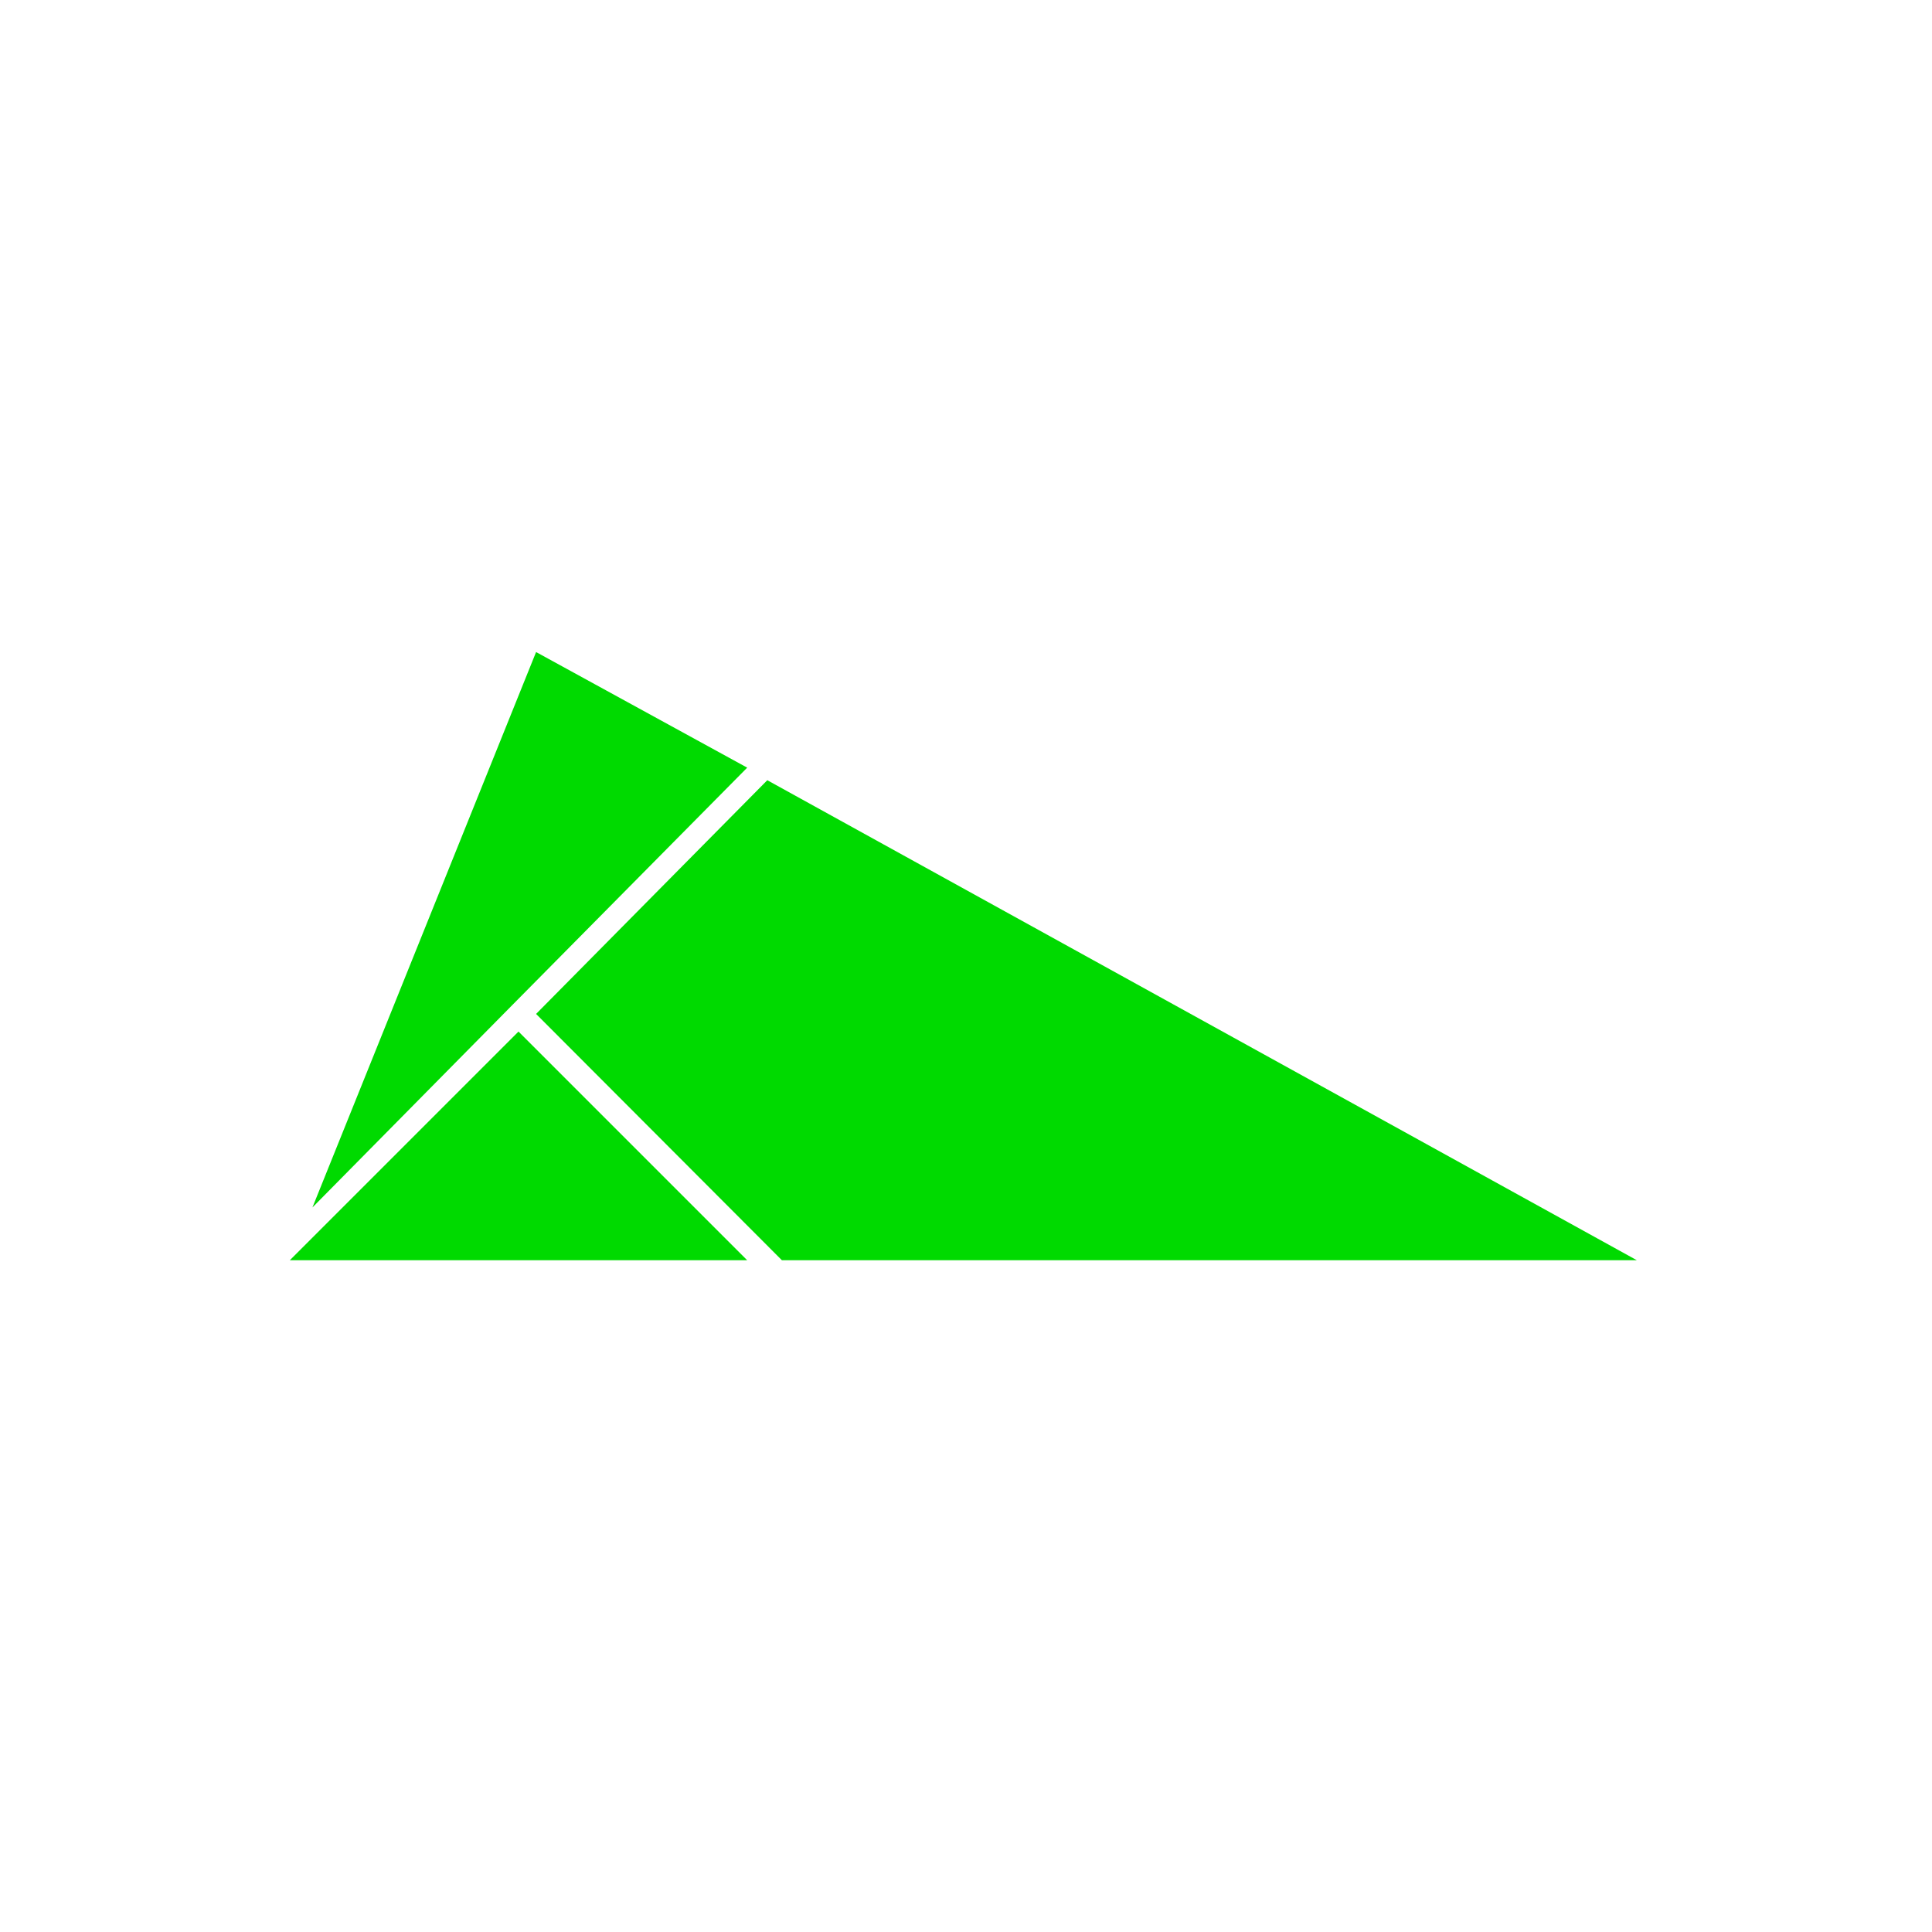 <?xml version="1.0" encoding="UTF-8"?>
<svg width="80px" height="80px" viewBox="0 0 80 80" version="1.1" xmlns="http://www.w3.org/2000/svg" xmlns:xlink="http://www.w3.org/1999/xlink">
    <!-- Generator: Sketch 63.1 (92452) - https://sketch.com -->
    <title>ic_KSP</title>
    <desc>Created with Sketch.</desc>
    <g id="ic_KSP" stroke="none" stroke-width="1" fill="none" fill-rule="evenodd">
        <rect fill="#FFFFFF" x="0" y="0" width="80" height="80"></rect>
        <g>
            <rect id="Rectangle" fill="#FFFFFF" x="0" y="0" width="80" height="80"></rect>
            <g id="Group" transform="translate(12, 27)" fill="#00DA00" fill-rule="nonzero">
                <polygon id="패스_172" points="10.198 14.985 20.377 25.184 55.779 25.184 19.772 5.307"></polygon>
                <polygon id="패스_173" points="9.47 15.714 7.89491929e-14 25.184 18.94 25.184"></polygon>
                <polygon id="패스_174" points="9.158 14.673 18.94 4.787 10.198 3.15796771e-15 0.937 22.998"></polygon>
            </g>
        </g>
    </g>
</svg>